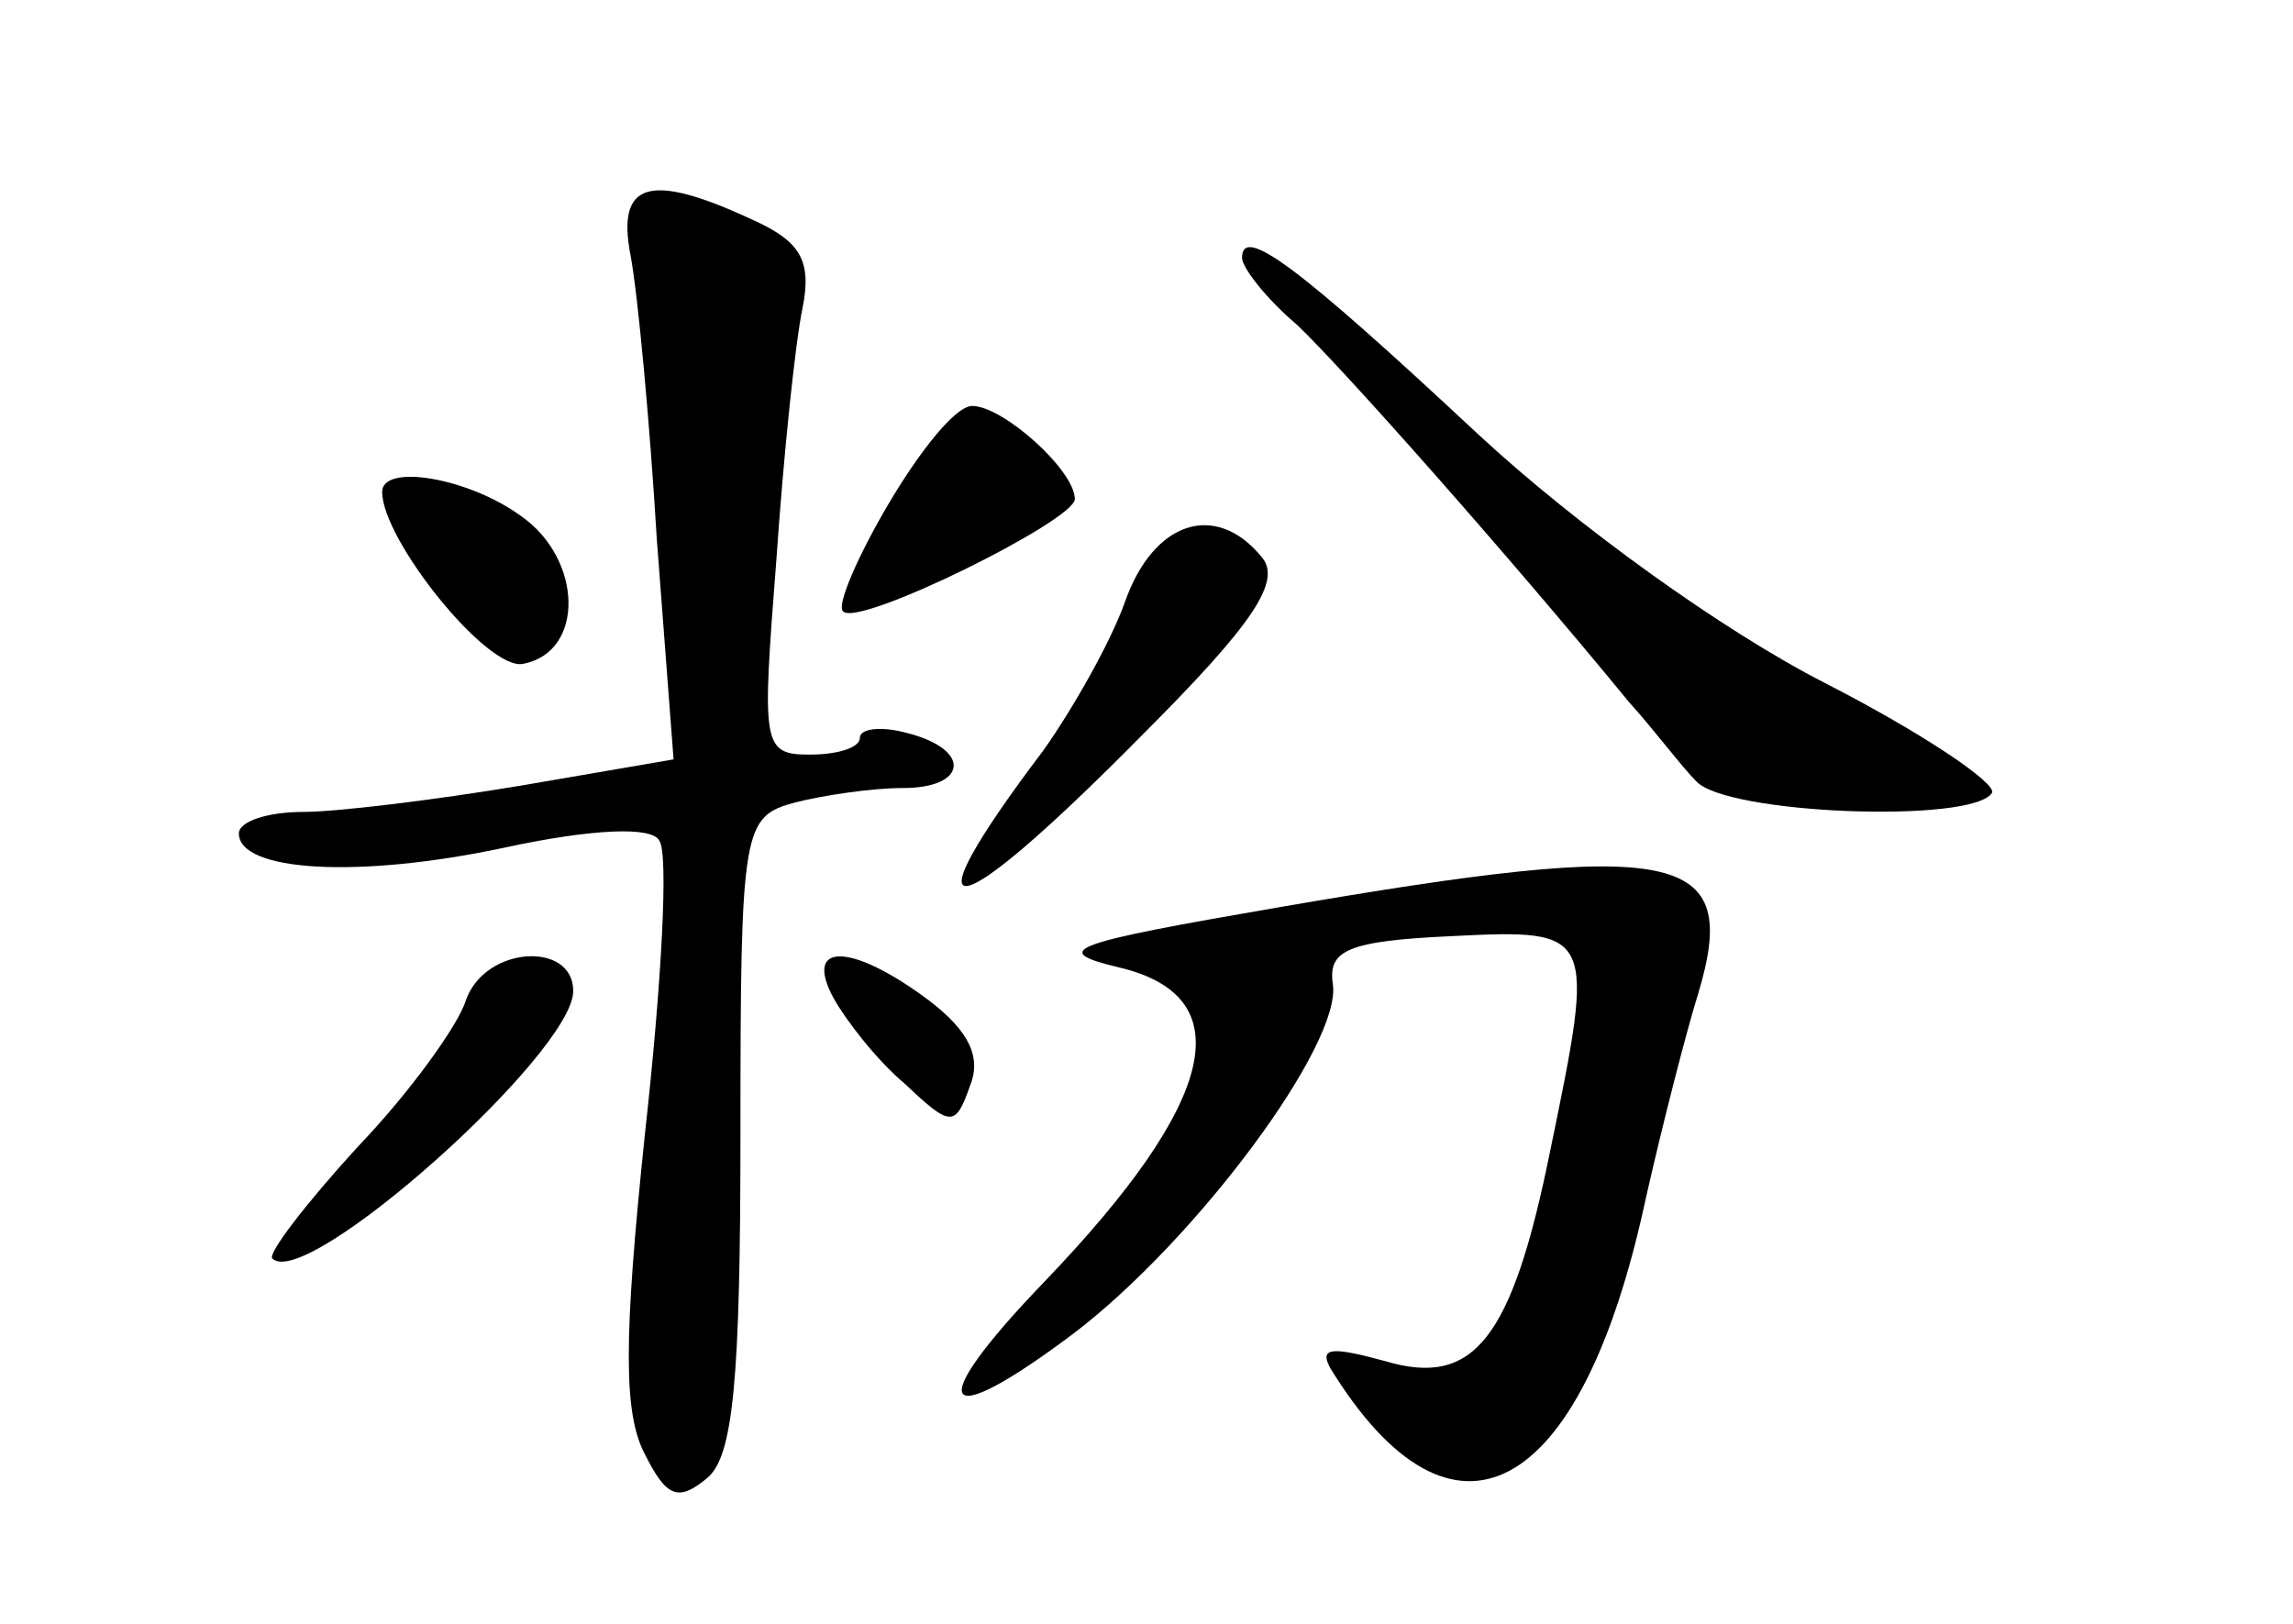 <?xml version="1.0" standalone="no"?>
<!DOCTYPE svg PUBLIC "-//W3C//DTD SVG 20010904//EN"
 "http://www.w3.org/TR/2001/REC-SVG-20010904/DTD/svg10.dtd">
<svg version="1.0" xmlns="http://www.w3.org/2000/svg"
 width="96pt" height="68pt" viewBox="0 0 96 68"
 preserveAspectRatio="xMidYMid meet">
<g transform="translate(0,68) scale(0.1,-0.1)"
fill="#000000" stroke="none">
<path d="M264 573 c3 -16 8 -69 11 -119 l7 -92 -64 -11 c-36 -6 -77 -11 -91
-11 -15 0 -27 -4 -27 -9 0 -16 50 -19 111 -6 37 8 62 9 65 3 4 -5 1 -60 -6
-123 -9 -86 -9 -117 0 -134 9 -18 14 -20 26 -10 11 9 14 41 14 144 0 129 1
133 23 139 12 3 32 6 45 6 27 0 29 16 2 23 -11 3 -20 2 -20 -2 0 -4 -9 -7 -21
-7 -20 0 -20 4 -14 81 3 44 8 92 11 106 4 20 -1 28 -21 37 -43 20 -57 16 -51
-15z"/>
<path d="M520 572 c0 -4 10 -17 23 -28 19 -18 89 -97 139 -158 10 -11 22 -27
28 -33 12 -14 116 -18 124 -5 2 4 -29 25 -70 46 -43 22 -104 66 -145 104 -76
71 -99 88 -99 74z"/>
<path d="M372 469 c-13 -22 -22 -43 -19 -45 6 -7 97 38 97 47 0 12 -30 39 -43
39 -7 0 -22 -19 -35 -41z"/>
<path d="M160 474 c0 -20 44 -75 59 -72 26 5 25 44 -1 62 -22 16 -58 22 -58
10z"/>
<path d="M471 428 c-6 -17 -22 -45 -34 -62 -59 -78 -40 -76 41 6 47 47 59 65
50 75 -19 23 -45 15 -57 -19z"/>
<path d="M535 300 c-87 -15 -96 -18 -67 -25 52 -12 42 -56 -31 -132 -51 -53
-44 -64 13 -21 51 39 112 121 108 146 -2 14 6 18 50 20 60 3 60 2 41 -90 -16
-79 -32 -99 -69 -88 -22 6 -28 6 -23 -3 51 -83 105 -55 132 71 7 31 17 70 22
86 18 60 -8 65 -176 36z"/>
<path d="M195 261 c-3 -10 -23 -38 -45 -61 -22 -24 -38 -45 -36 -47 14 -14
126 86 126 112 0 21 -37 19 -45 -4z"/>
<path d="M349 262 c5 -9 18 -26 30 -36 19 -18 21 -18 27 -1 5 12 0 23 -17 36
-32 24 -53 25 -40 1z"/>
</g>
</svg>
